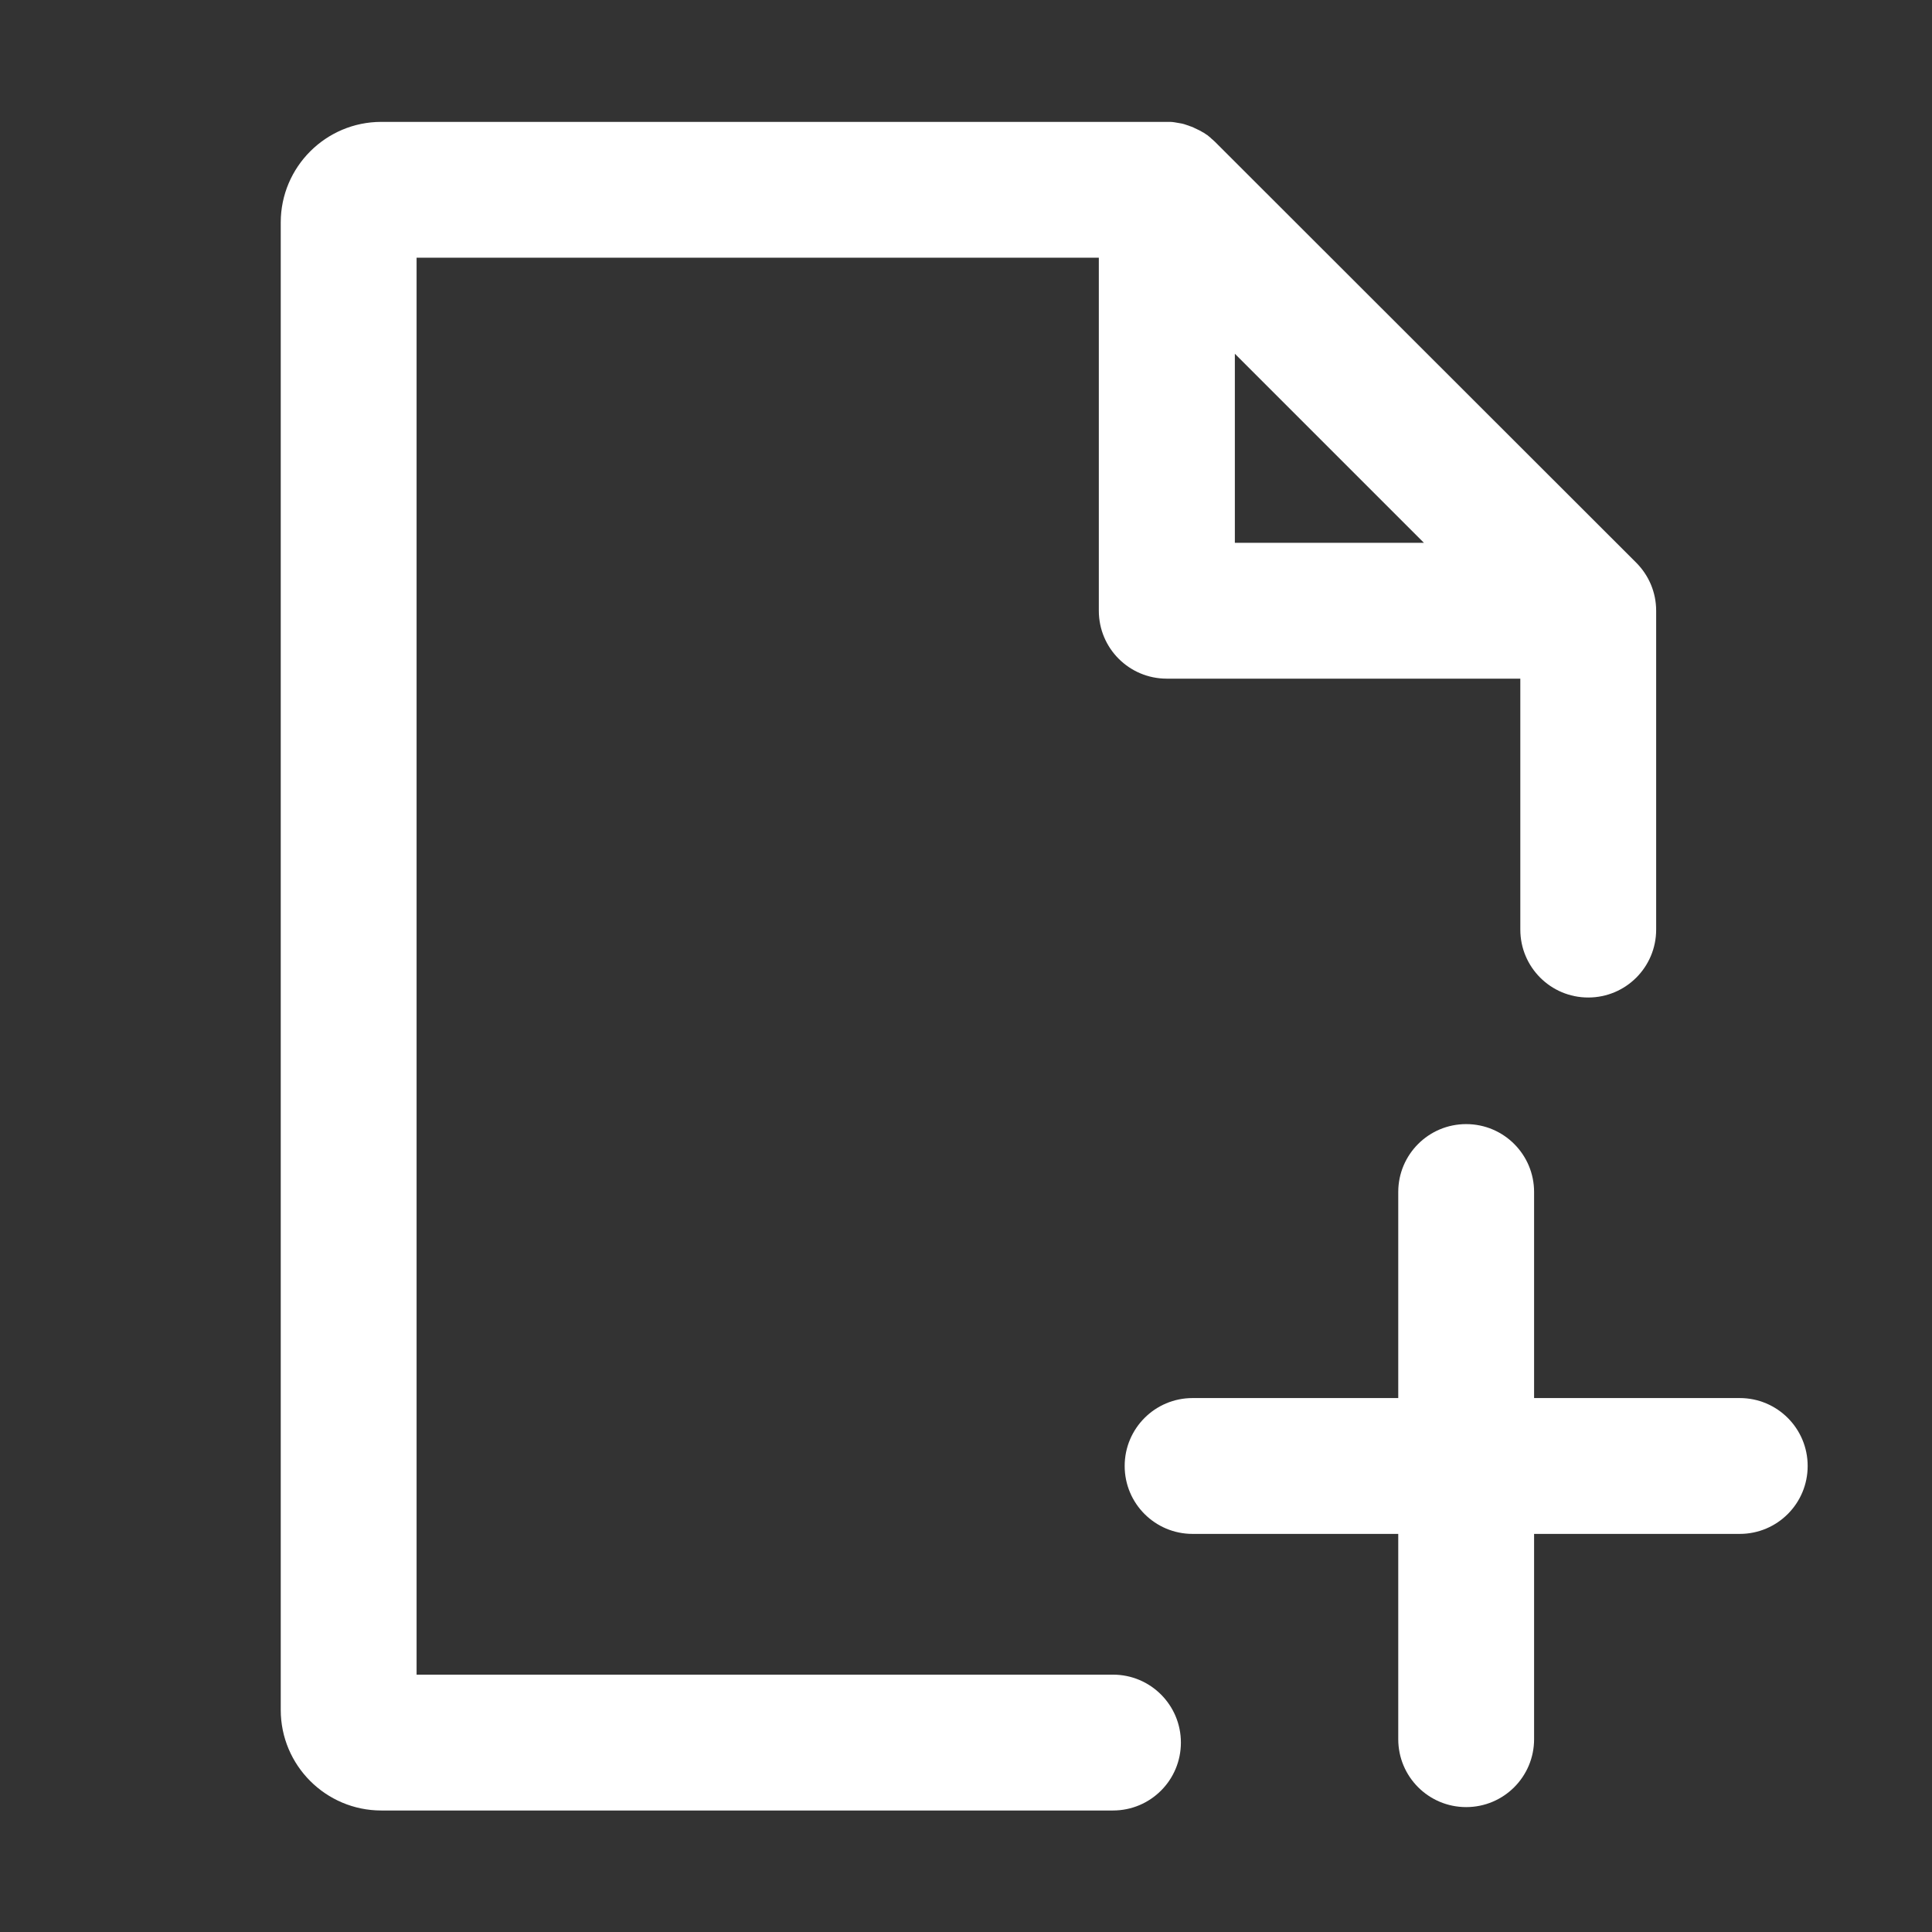 <svg t="1648397150843" class="icon" viewBox="0 0 1024 1024" version="1.1" xmlns="http://www.w3.org/2000/svg" p-id="3622" width="22" height="22"><rect x="0" y="0" width="1024" height="1024" fill="#333333" stroke="none"/><path d="M589.9 887.6H220.8v-751h361.6v187.1c0 19.9 16.1 36 36 36h187.4v133c0 19.9 16.1 36 36 36s36-16.1 36-36v-169c0-9.6-3.8-18.7-10.6-25.5L643.9 75.1c-0.6-0.6-1.2-1.1-1.8-1.6l-0.4-0.4-1.8-1.5s-0.1-0.1-0.2-0.1l-1.8-1.2-0.6-0.3c-0.6-0.4-1.3-0.8-2-1.1-0.1 0-0.2-0.1-0.2-0.1-0.6-0.3-1.2-0.6-1.9-0.9l-0.6-0.3c-0.7-0.3-1.4-0.6-2.1-0.8-0.1 0-0.1 0-0.2-0.1-0.7-0.2-1.4-0.5-2.1-0.7-0.2-0.1-0.4-0.1-0.6-0.2-0.7-0.2-1.5-0.4-2.3-0.5-0.7-0.1-1.5-0.3-2.3-0.4-0.2 0-0.4-0.1-0.6-0.1-0.7-0.1-1.4-0.2-2.2-0.2H202.1c-29.4 0-53.3 23.9-53.3 53.3v788.4c0 29.4 23.9 53.3 53.3 53.3h387.8c19.9 0 36-16.1 36-36s-16.1-36-36-36z m64.6-599.9V187.5l100.2 100.2H654.5z" p-id="3623" fill="#ffffff"></path><path d="M922.1 741h-109V631.8c0-19.9-16.1-36-36-36s-36 16.1-36 36V741h-109c-19.9 0-36 16.1-36 36s16.1 36 36 36h109v108.8c0 19.9 16.1 36 36 36s36-16.1 36-36V813h109c19.9 0 36-16.1 36-36s-16.1-36-36-36z" p-id="3624" fill="#ffffff"></path></svg>